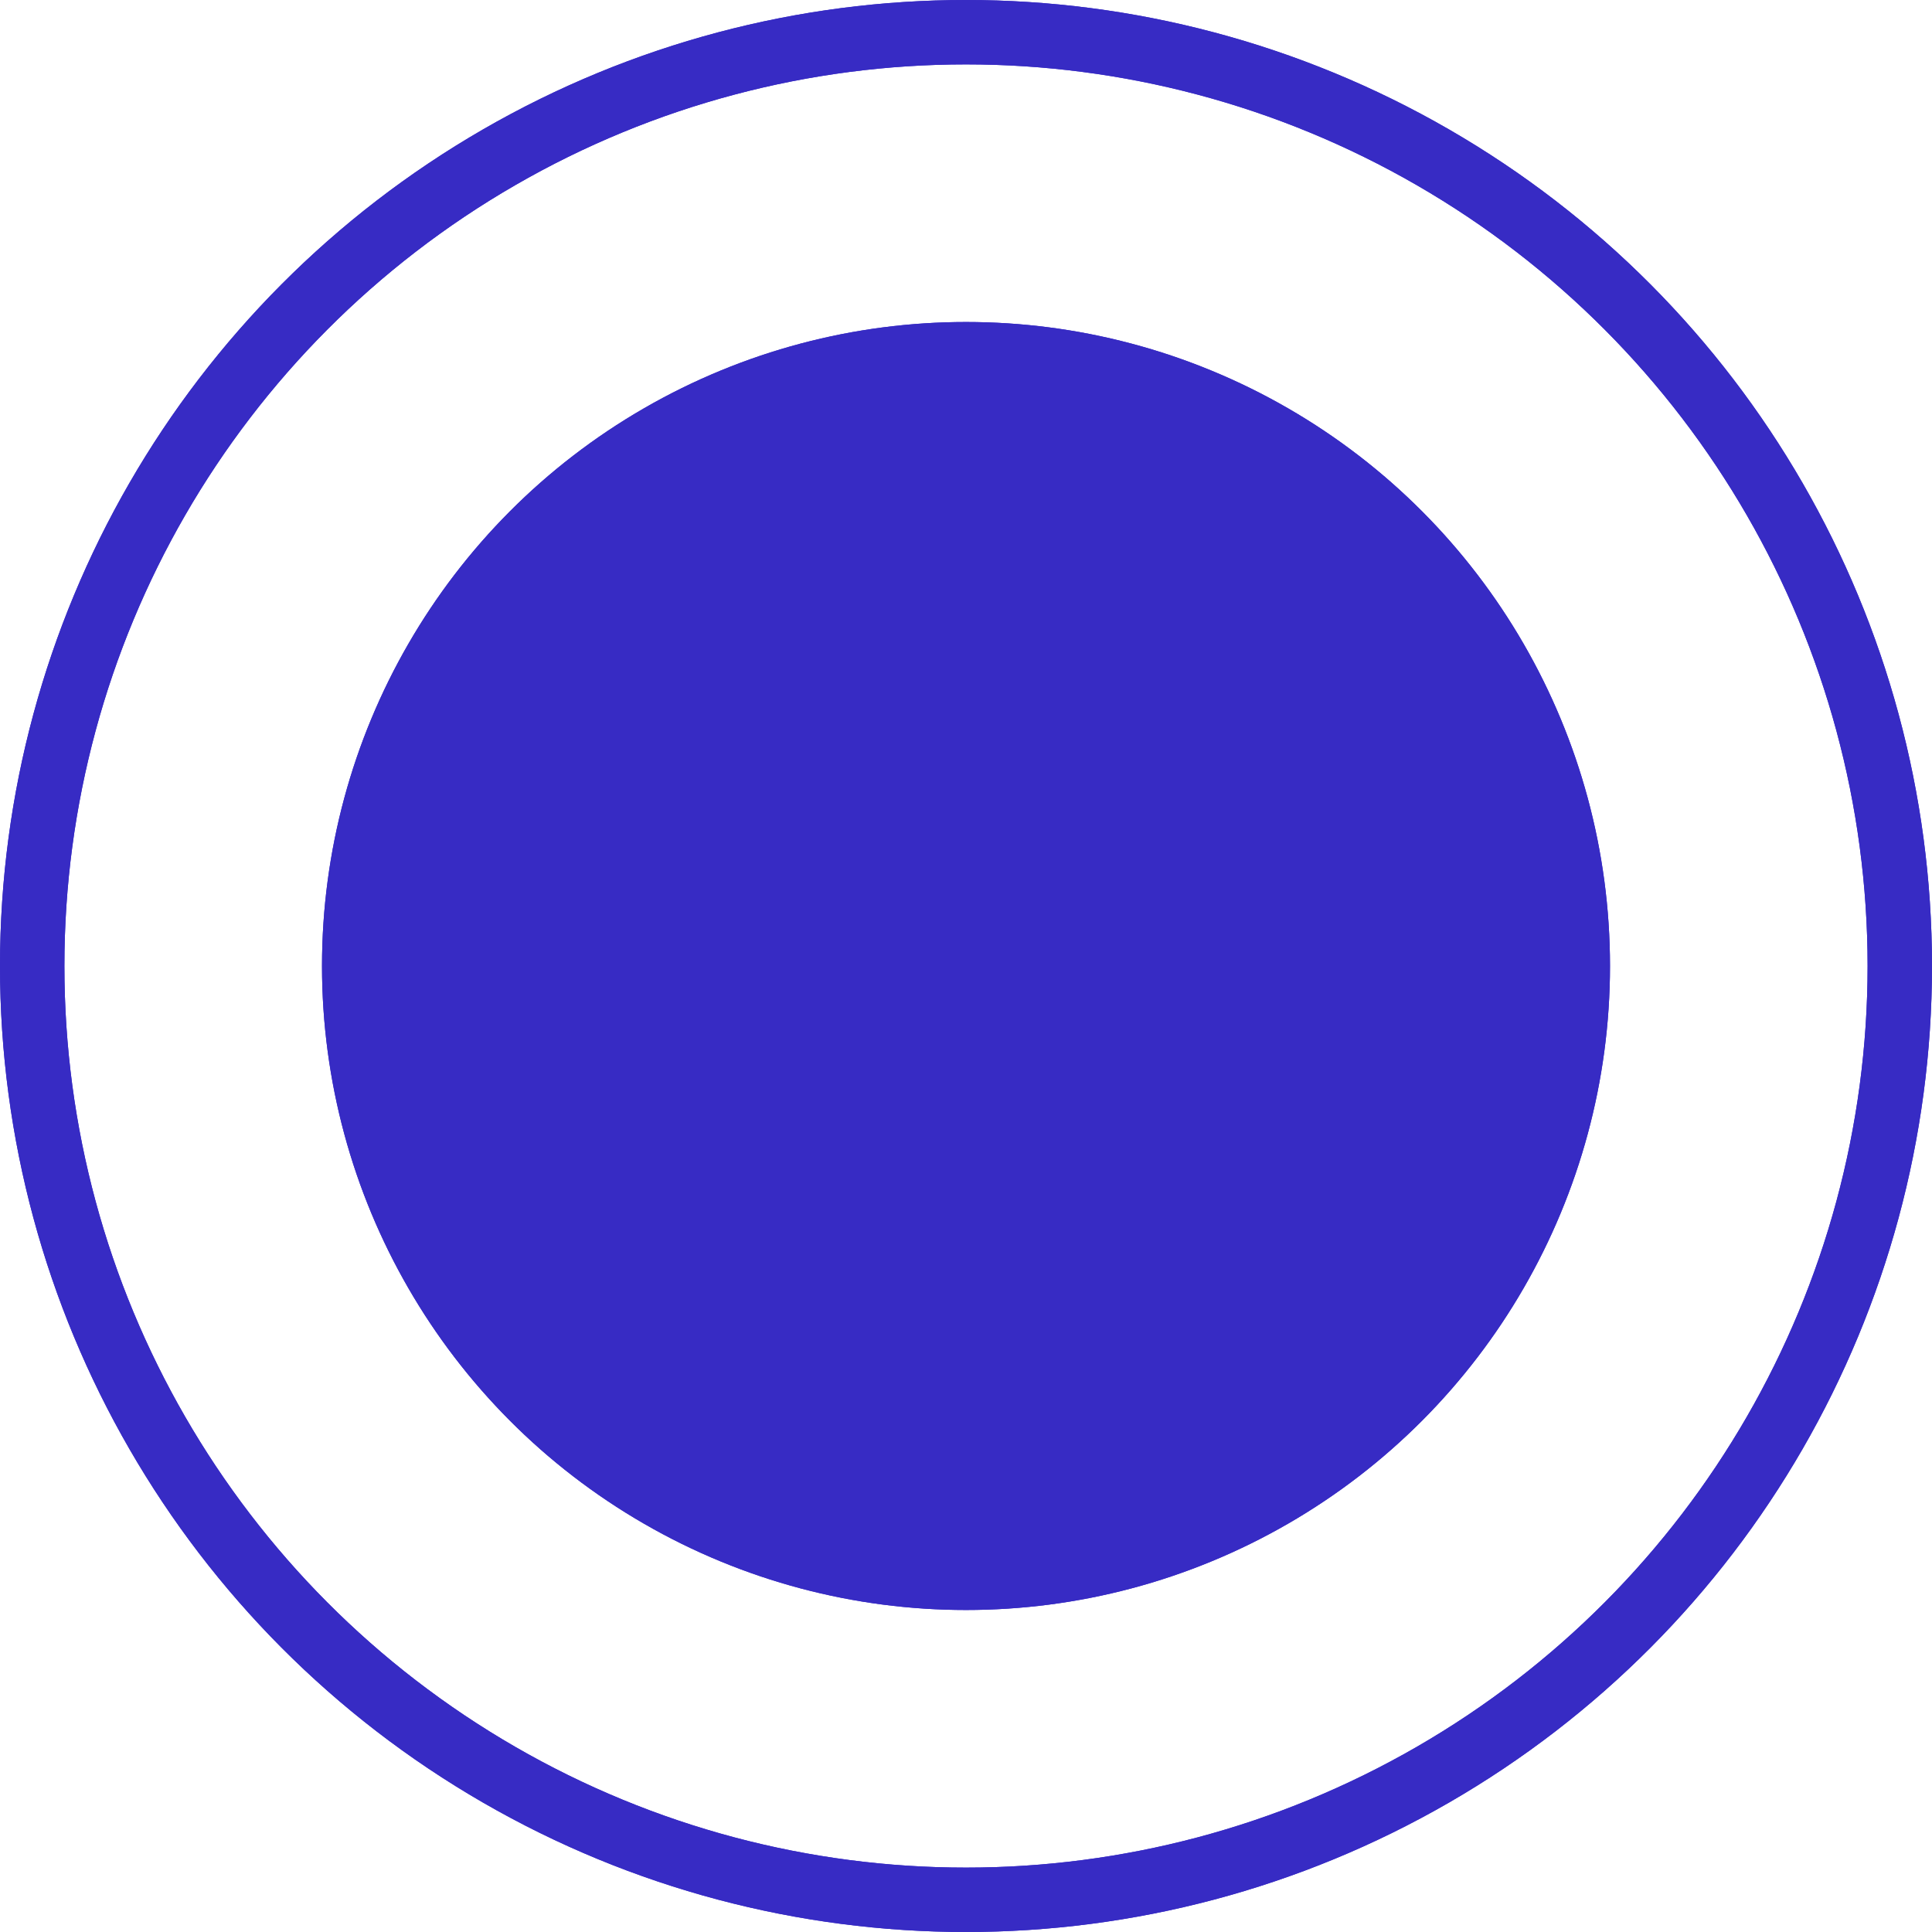 <svg id="Group_3551" data-name="Group 3551" xmlns="http://www.w3.org/2000/svg" width="30" height="30" viewBox="0 0 30 30">
  <g id="Ellipse_166" data-name="Ellipse 166" fill="none" stroke="#372bc4" stroke-width="1">
    <circle cx="15" cy="15" r="15" stroke="none"/>
    <circle cx="15" cy="15" r="14.5" fill="none"/>
  </g>
  <circle id="Ellipse_173" data-name="Ellipse 173" cx="10" cy="10" r="10" transform="translate(5 5)" fill="#372bc4"/>
  <g id="Ellipse_166-2" data-name="Ellipse 166" fill="none" stroke="#372bc4" stroke-width="1">
    <circle cx="15" cy="15" r="15" stroke="none"/>
    <circle cx="15" cy="15" r="14.5" fill="none"/>
  </g>
  <circle id="Ellipse_173-2" data-name="Ellipse 173" cx="10" cy="10" r="10" transform="translate(5 5)" fill="#372bc4"/>
</svg>
